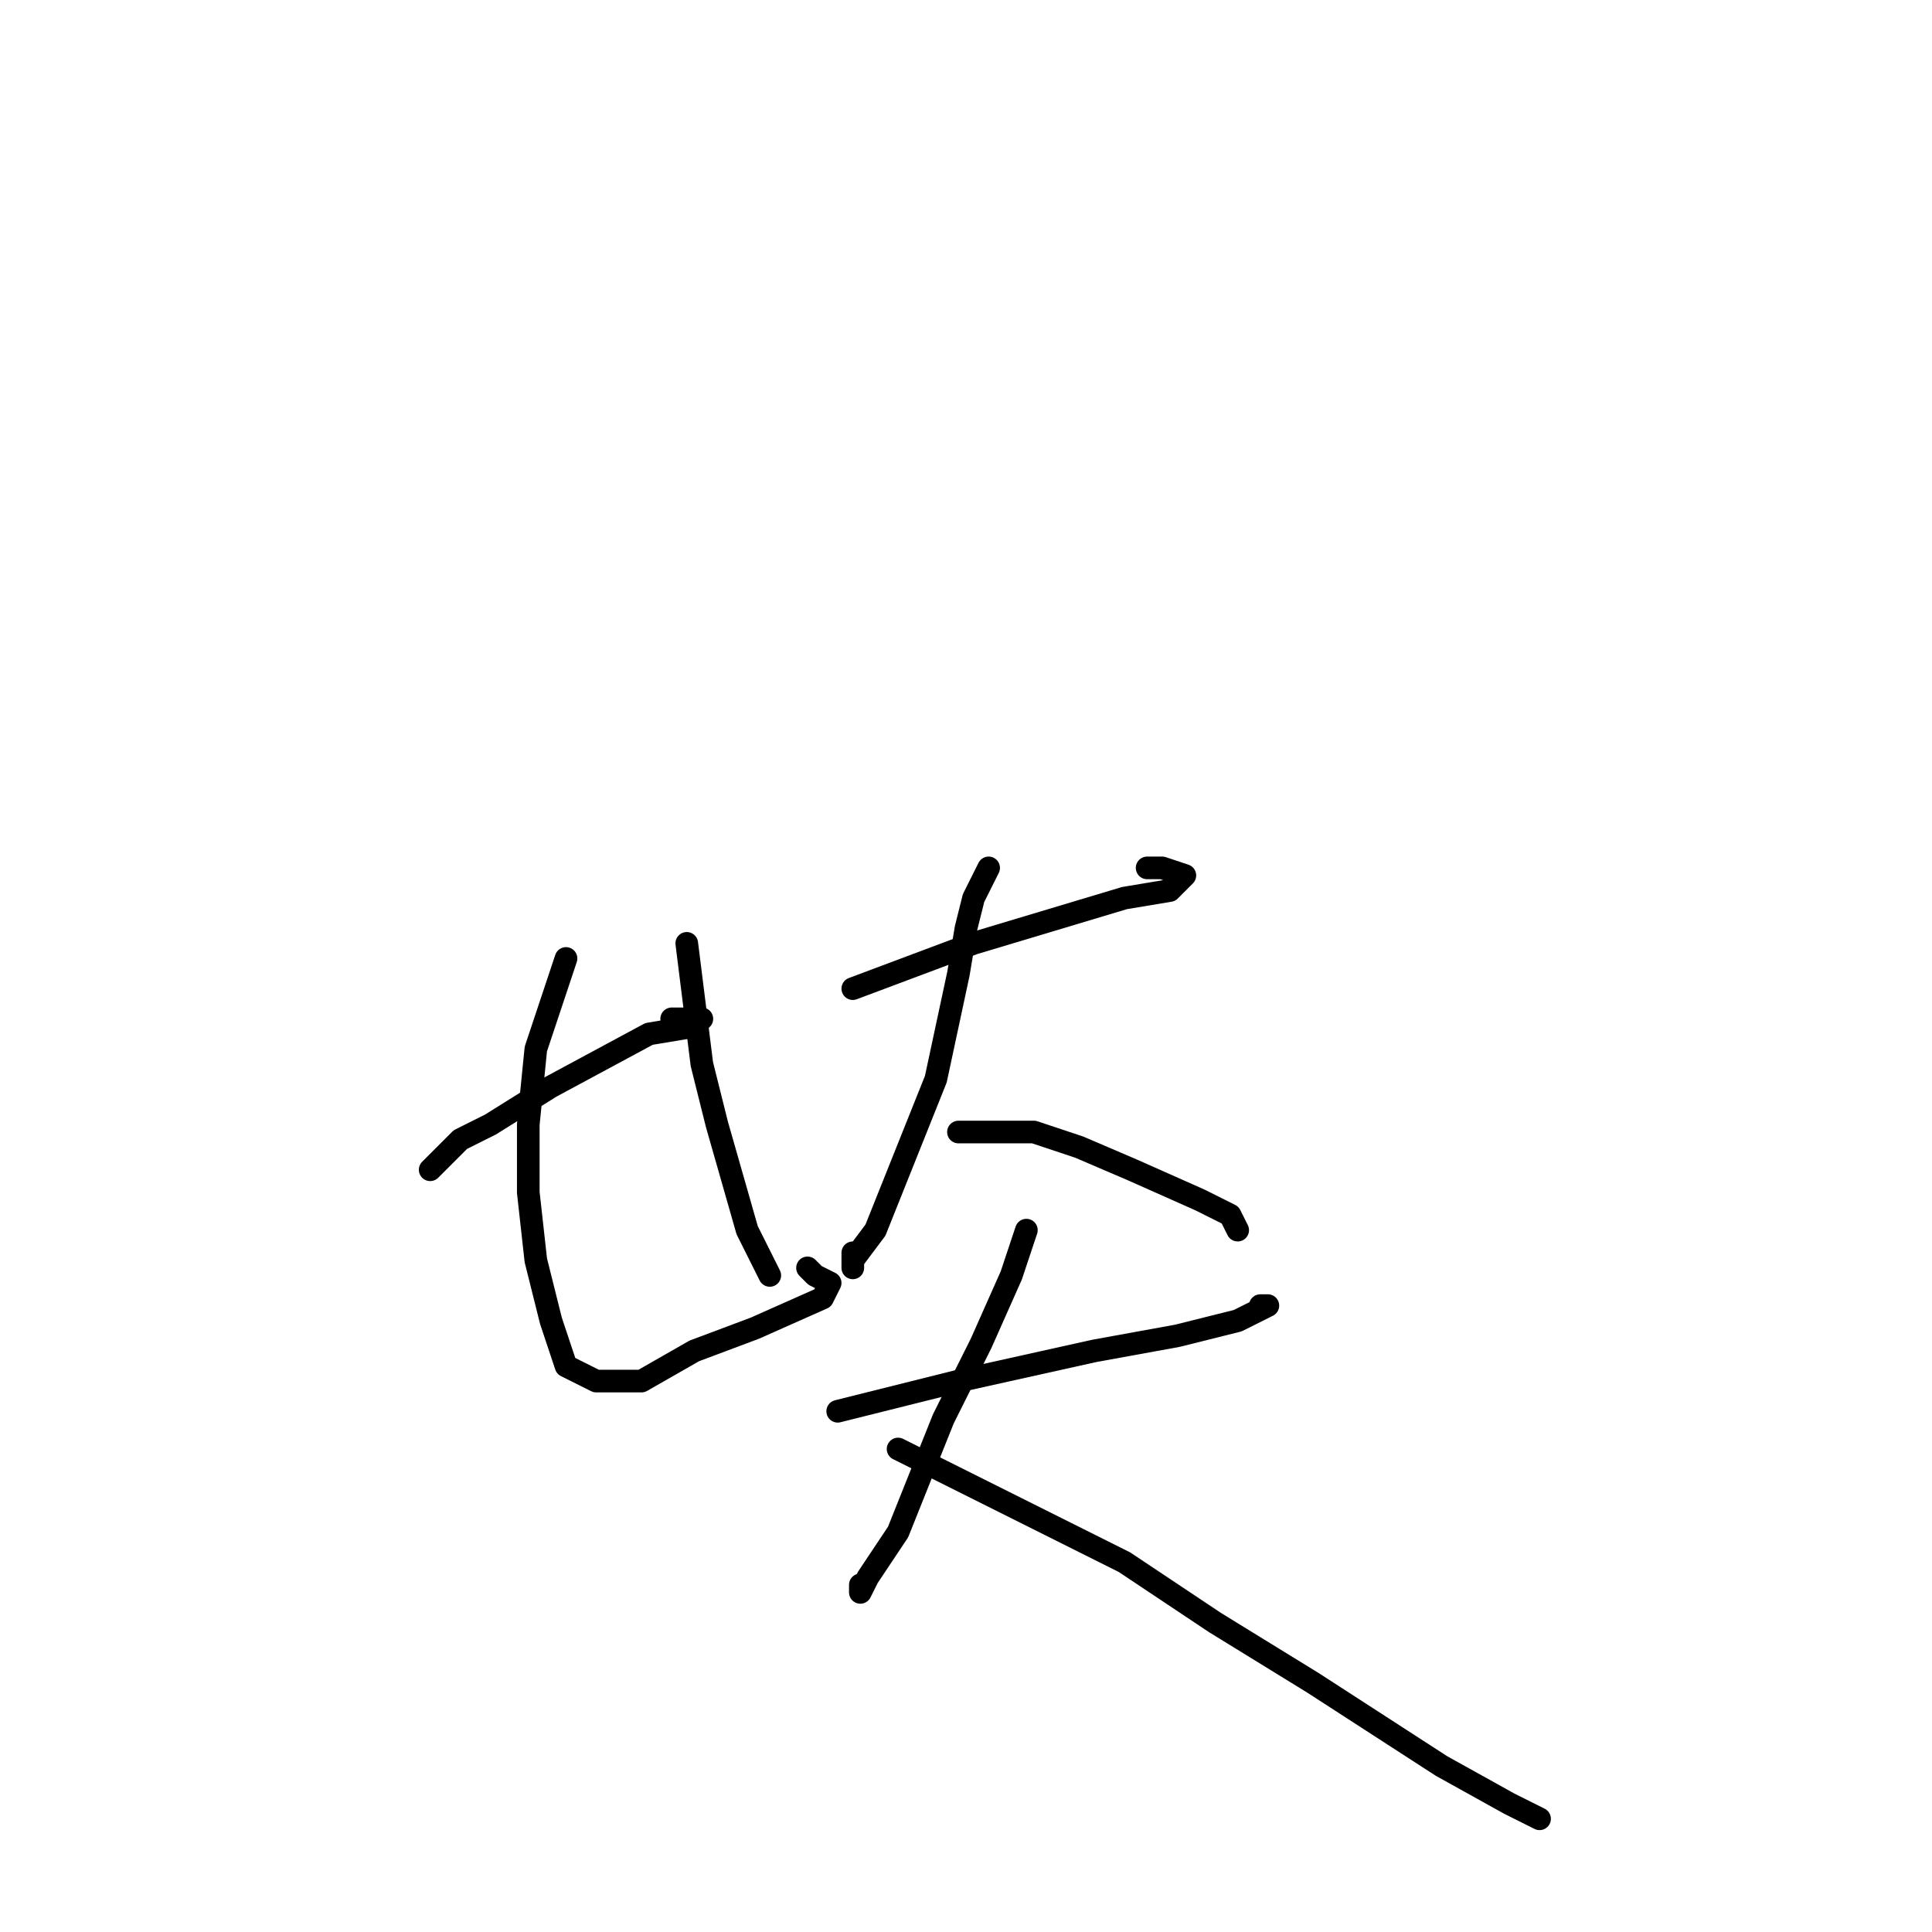 <?xml version="1.0" standalone="no"?>
    <svg width="256" height="256" xmlns="http://www.w3.org/2000/svg" version="1.1">
    <polyline stroke="black" stroke-width="3" stroke-linecap="round" fill="transparent" stroke-linejoin="round" points="57 155 59 153 61 151 65 149 73 144 86 137 92 136 93 135 90 135 89 135 89 135 " />
        <polyline stroke="black" stroke-width="3" stroke-linecap="round" fill="transparent" stroke-linejoin="round" points="75 127 73 133 71 139 70 149 70 158 71 167 73 175 75 181 79 183 85 183 92 179 100 176 109 172 110 170 108 169 107 168 107 168 " />
        <polyline stroke="black" stroke-width="3" stroke-linecap="round" fill="transparent" stroke-linejoin="round" points="91 125 92 133 93 141 95 149 97 156 99 163 102 169 102 169 " />
        <polyline stroke="black" stroke-width="3" stroke-linecap="round" fill="transparent" stroke-linejoin="round" points="113 131 121 128 129 125 139 122 149 119 155 118 157 116 154 115 152 115 152 115 " />
        <polyline stroke="black" stroke-width="3" stroke-linecap="round" fill="transparent" stroke-linejoin="round" points="131 115 130 117 129 119 128 123 127 129 124 143 120 153 116 163 113 167 113 168 113 166 113 166 " />
        <polyline stroke="black" stroke-width="3" stroke-linecap="round" fill="transparent" stroke-linejoin="round" points="127 150 132 150 137 150 143 152 150 155 159 159 163 161 164 163 164 163 " />
        <polyline stroke="black" stroke-width="3" stroke-linecap="round" fill="transparent" stroke-linejoin="round" points="111 187 119 185 127 183 145 179 156 177 164 175 168 173 167 173 167 173 " />
        <polyline stroke="black" stroke-width="3" stroke-linecap="round" fill="transparent" stroke-linejoin="round" points="136 163 135 166 134 169 130 178 125 188 119 203 115 209 114 211 114 210 114 210 " />
        <polyline stroke="black" stroke-width="3" stroke-linecap="round" fill="transparent" stroke-linejoin="round" points="119 192 129 197 139 202 149 207 161 215 174 223 191 234 200 239 204 241 204 241 " />
        </svg>